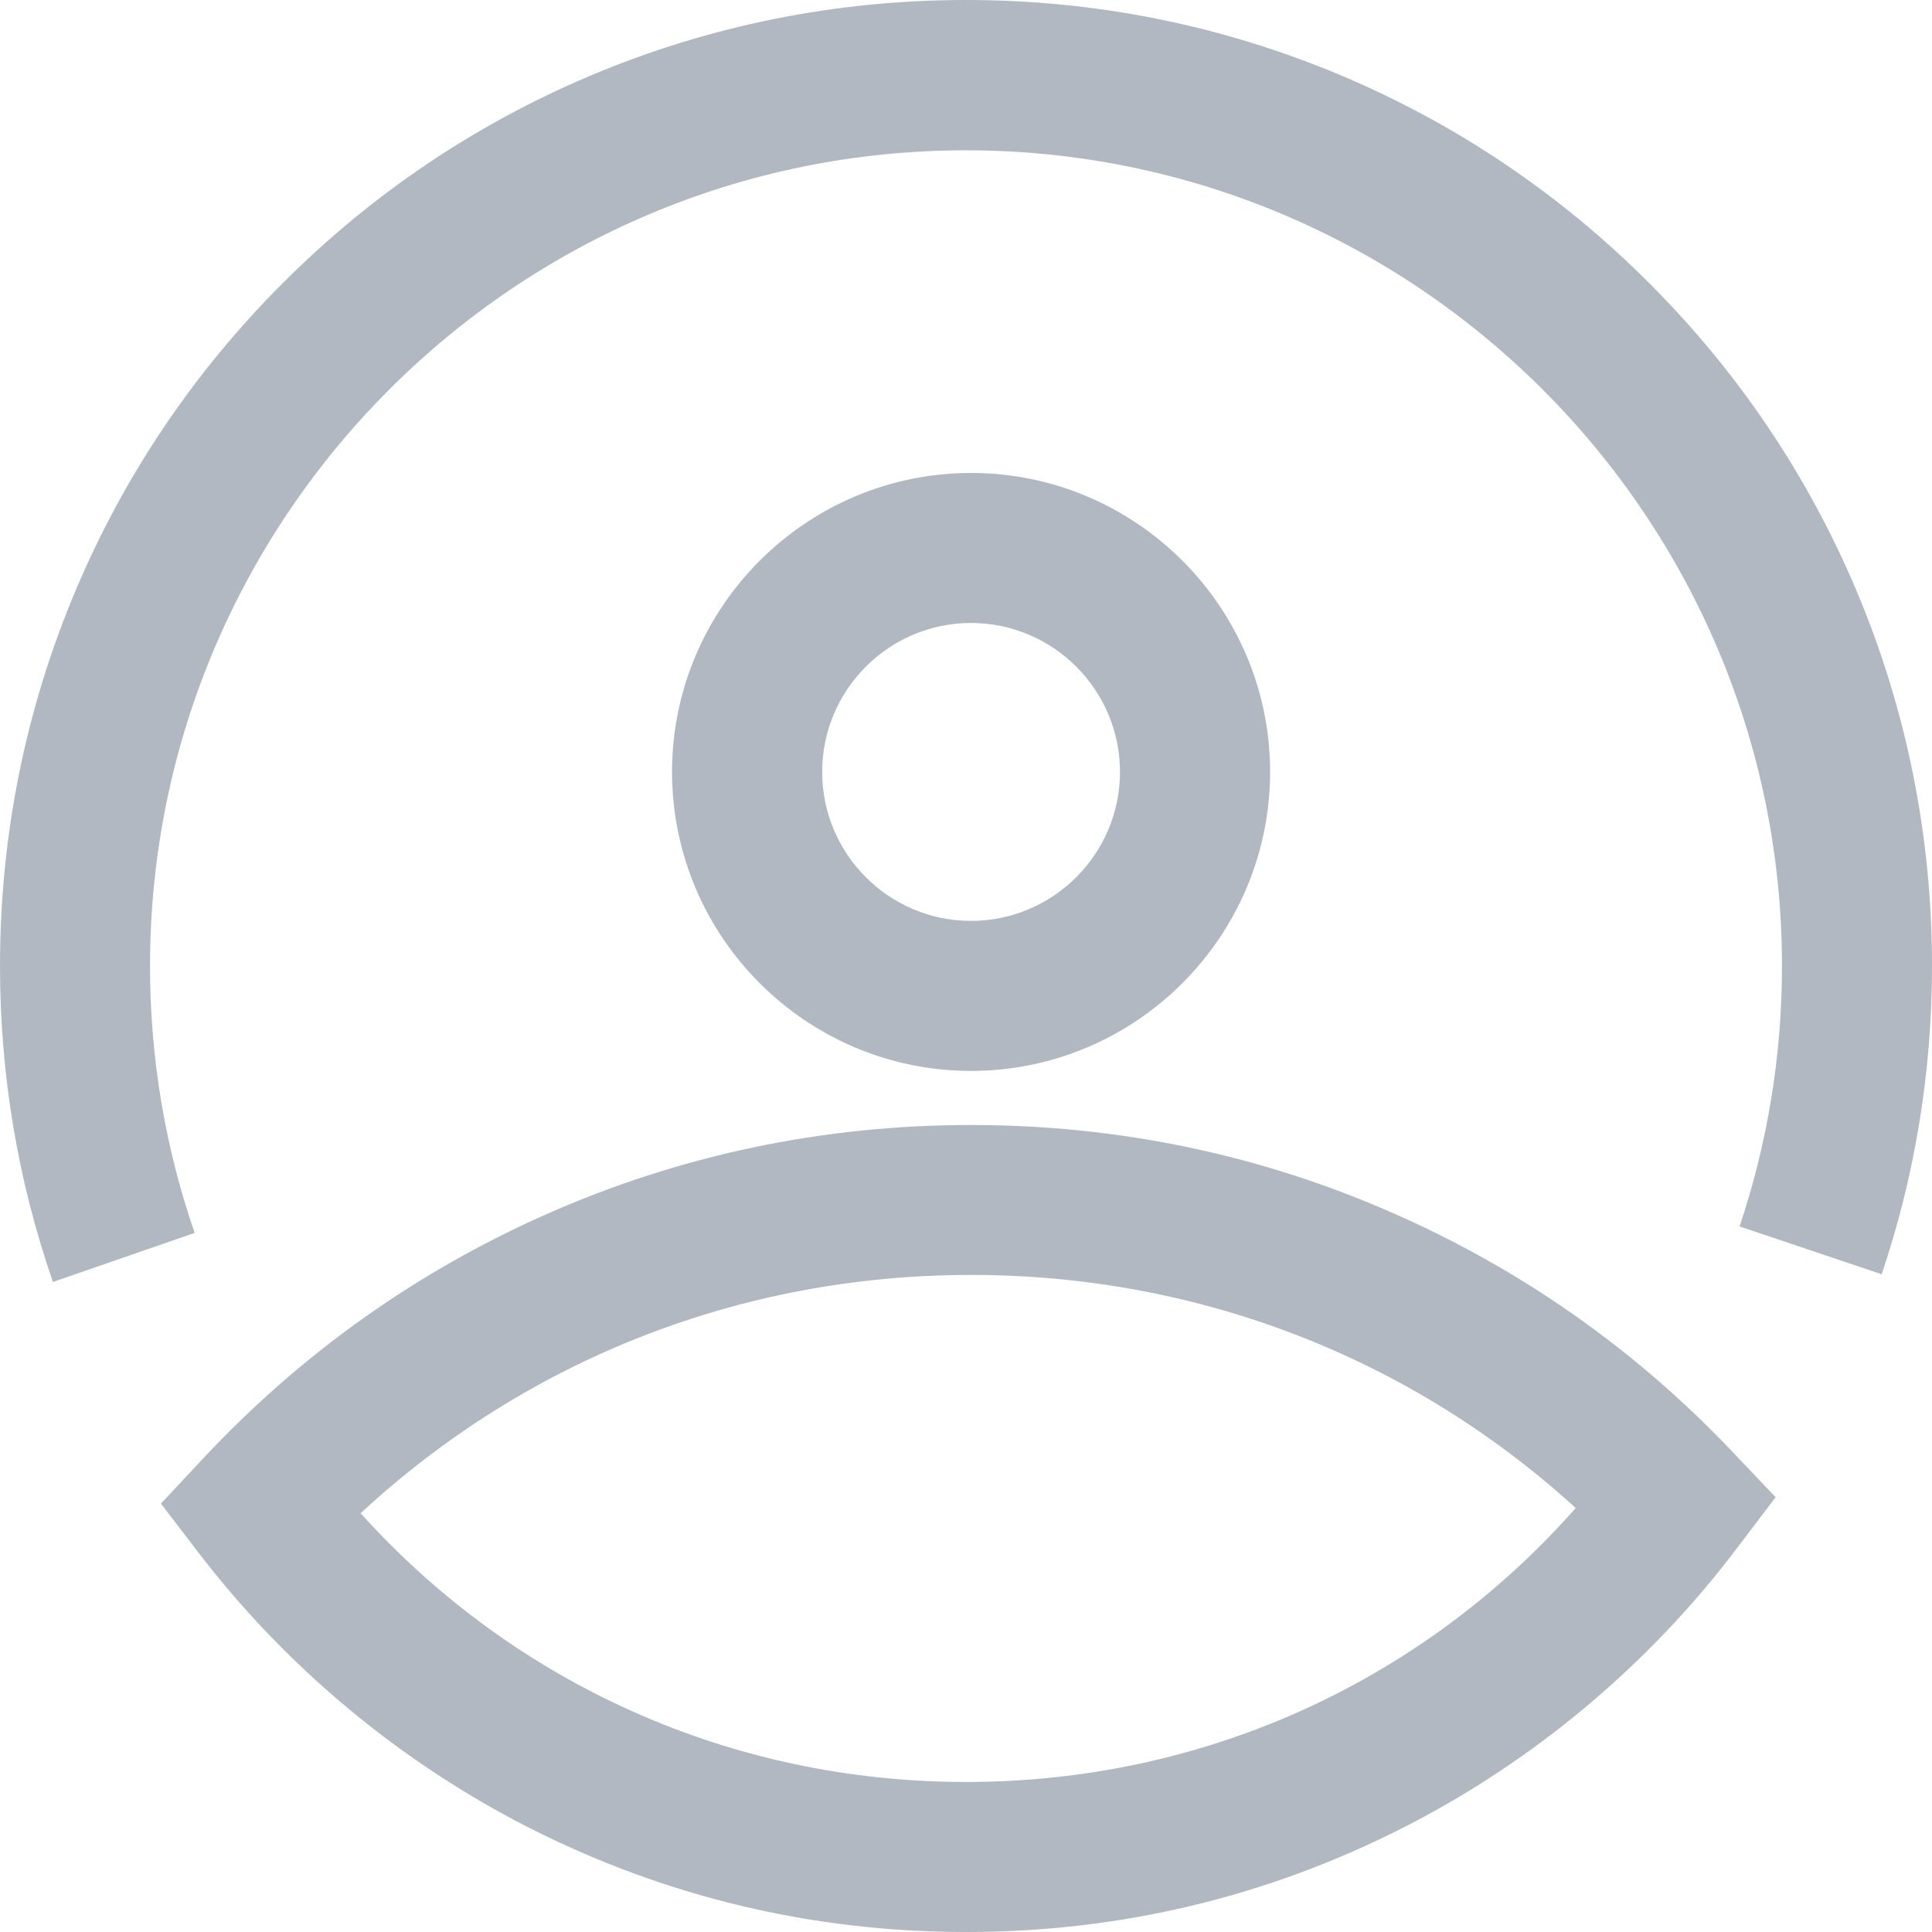 <svg width="20" height="20" viewBox="0 0 20 20" fill="none" xmlns="http://www.w3.org/2000/svg">
<path d="M10.052 11.646C11.567 11.646 13.034 11.949 14.409 12.553C15.738 13.134 16.921 13.963 17.926 15.02L18.381 15.499L17.983 16.024C17.072 17.231 15.878 18.232 14.531 18.917C13.12 19.636 11.596 20 10.001 20C8.419 20 6.909 19.641 5.507 18.936C4.171 18.263 2.981 17.278 2.067 16.089L1.666 15.565L2.116 15.084C3.123 14.01 4.315 13.163 5.655 12.57C7.042 11.956 8.521 11.646 10.052 11.646ZM10.052 13.198C7.676 13.198 5.457 14.07 3.733 15.665C5.335 17.442 7.583 18.447 10.001 18.447C12.446 18.447 14.711 17.422 16.312 15.611C14.598 14.05 12.399 13.198 10.052 13.198ZM10.001 0C11.35 0 12.659 0.264 13.893 0.785C15.084 1.289 16.153 2.01 17.071 2.929C17.99 3.847 18.711 4.916 19.215 6.107C19.736 7.341 20 8.65 20 9.999C20 11.091 19.825 12.166 19.479 13.191L18.008 12.696C18.298 11.831 18.447 10.924 18.447 10.001C18.447 5.344 14.656 1.556 9.999 1.556C5.342 1.556 1.553 5.344 1.553 10.001C1.553 10.948 1.709 11.878 2.015 12.763L0.548 13.271C0.184 12.222 0 11.121 0 10.001C1.71756e-05 8.65 0.264 7.341 0.785 6.107C1.289 4.916 2.01 3.847 2.929 2.929C3.847 2.01 4.916 1.289 6.107 0.785C7.341 0.264 8.652 1.73133e-05 10.001 0ZM10.052 4.896C11.758 4.896 13.148 6.285 13.148 7.991C13.147 9.697 11.758 11.086 10.052 11.086C8.346 11.086 6.957 9.697 6.957 7.991C6.957 6.285 8.346 4.897 10.052 4.896ZM10.052 6.449C9.202 6.449 8.511 7.142 8.511 7.991C8.511 8.841 9.202 9.533 10.052 9.533C10.901 9.533 11.594 8.841 11.594 7.991C11.594 7.142 10.902 6.449 10.052 6.449Z" fill="#B2B8C2"/>
</svg>
